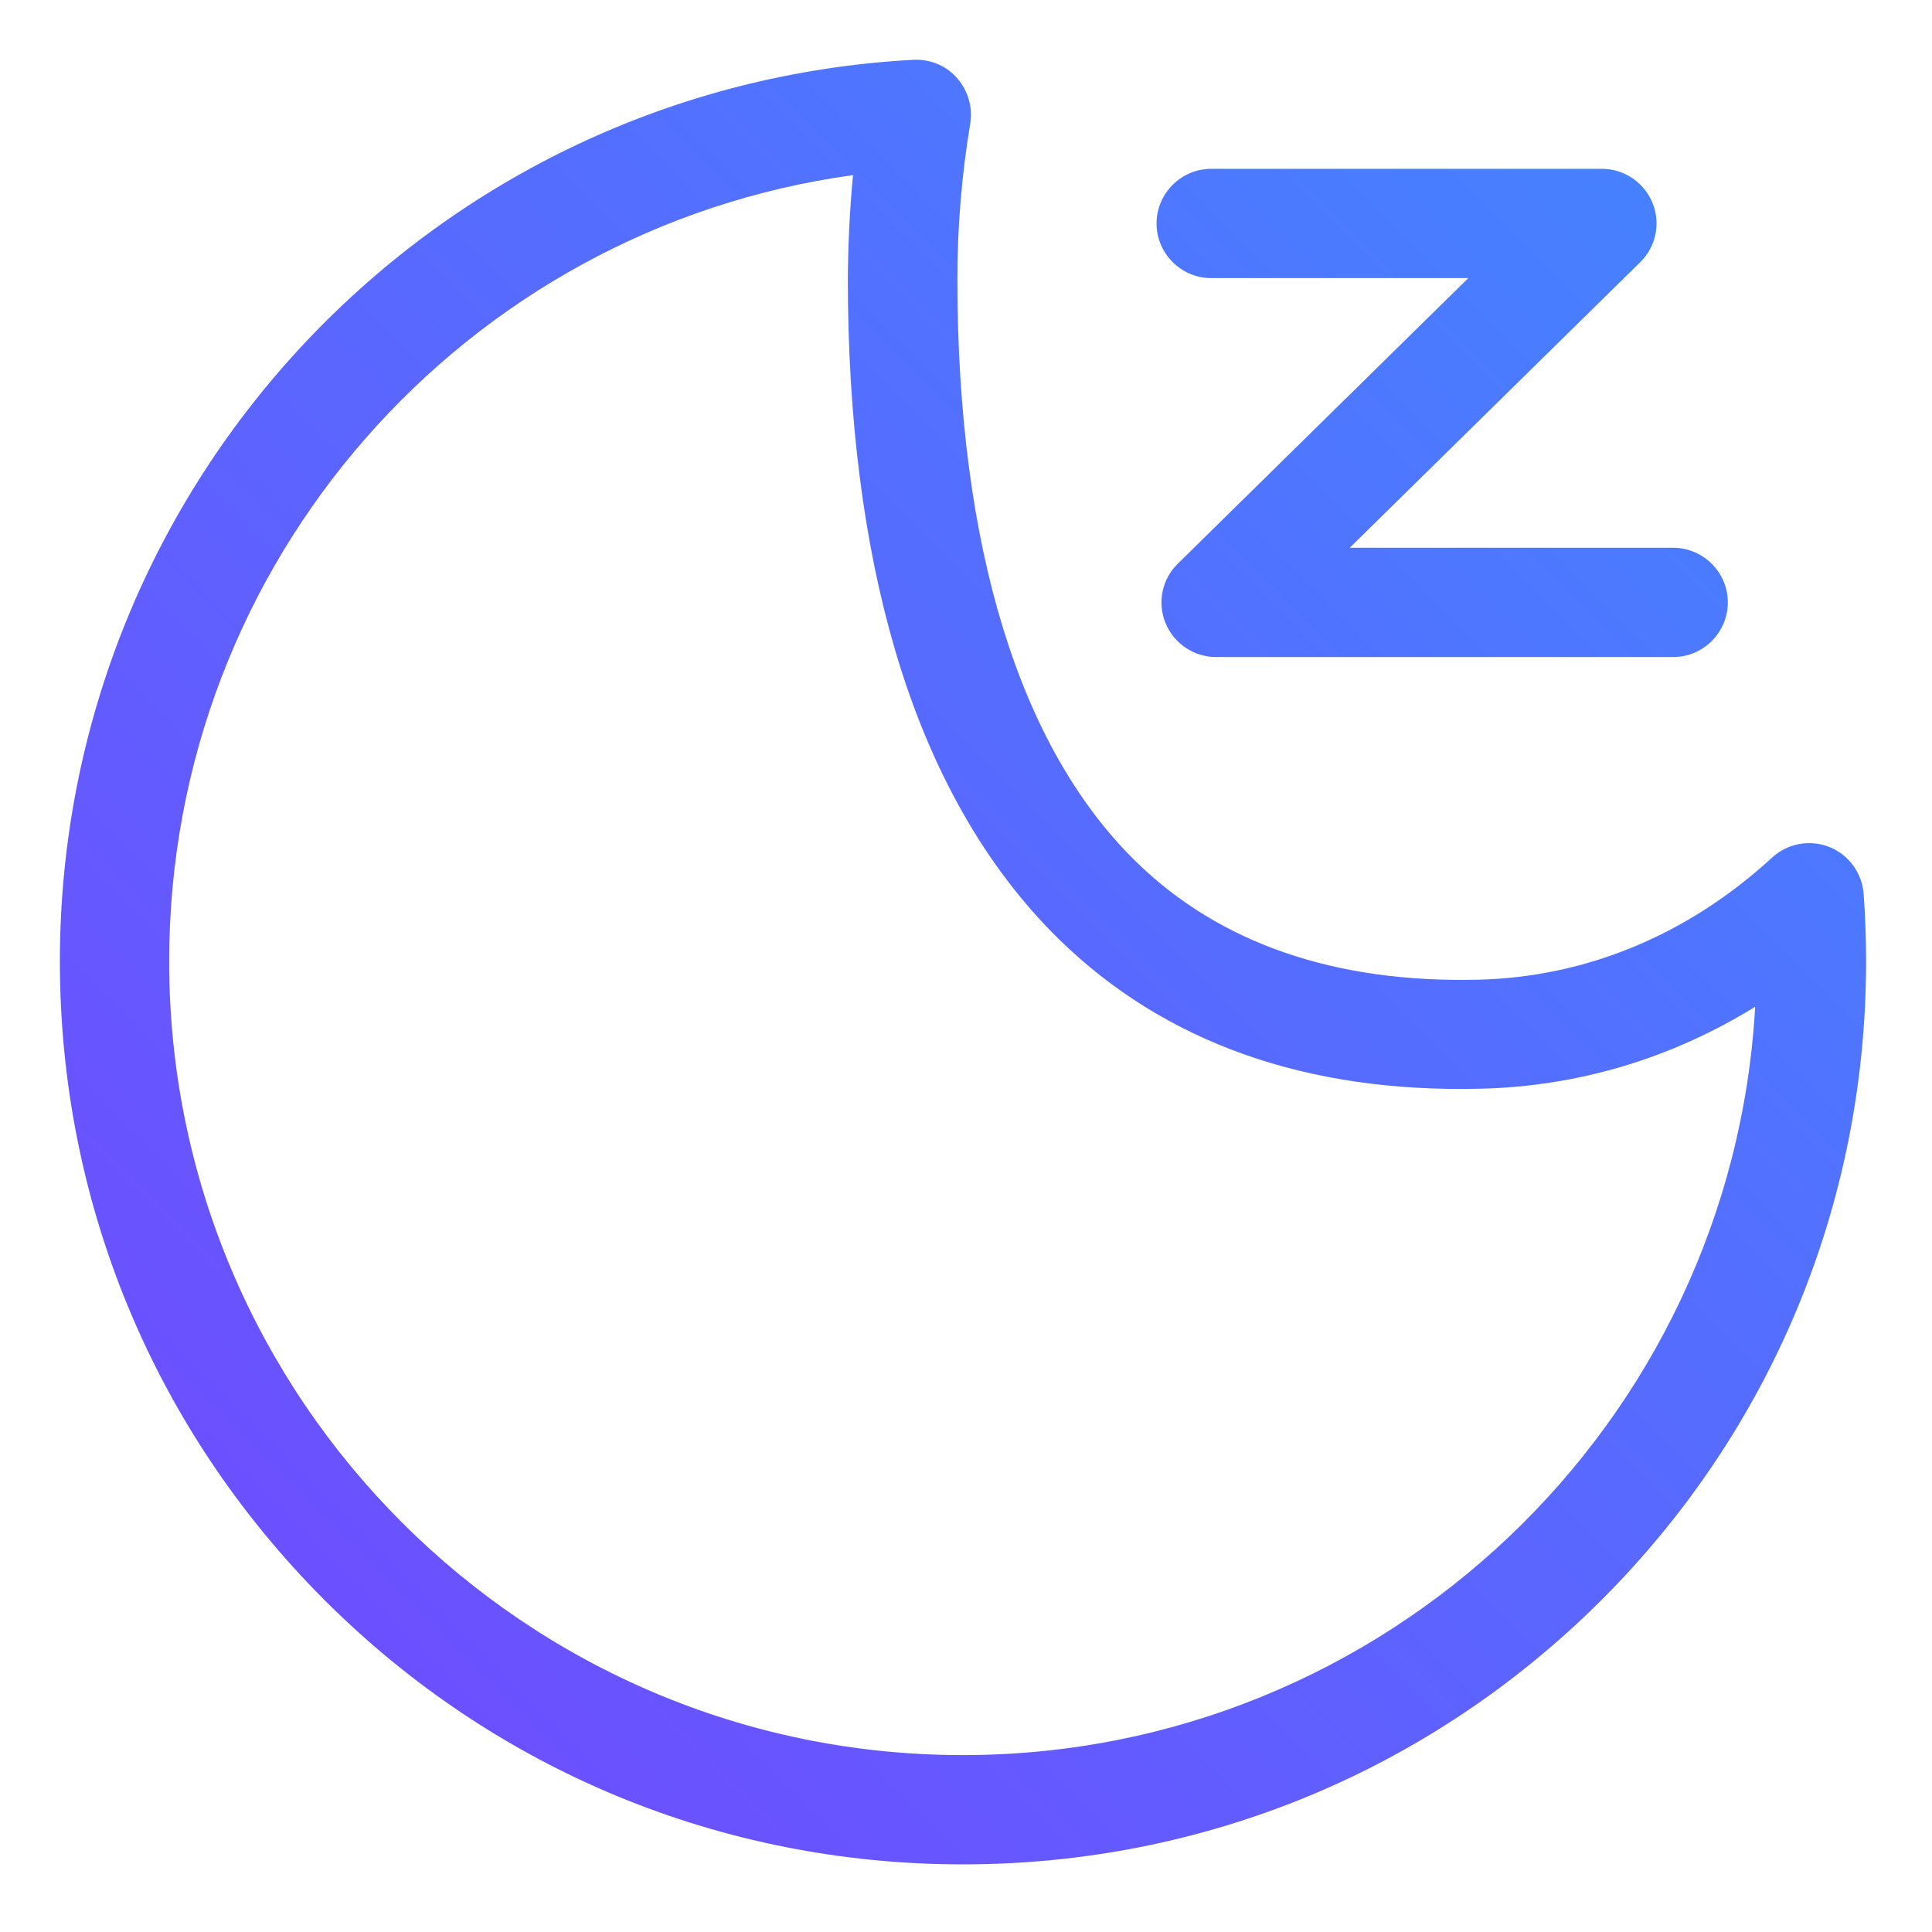 <?xml version="1.0" encoding="UTF-8" standalone="no"?>
<svg
   xmlns:dc="http://purl.org/dc/elements/1.1/"
   xmlns:cc="http://creativecommons.org/ns#"
   xmlns:rdf="http://www.w3.org/1999/02/22-rdf-syntax-ns#"
   xmlns:svg="http://www.w3.org/2000/svg"
   xmlns="http://www.w3.org/2000/svg"
   xmlns:xlink="http://www.w3.org/1999/xlink"
   xmlns:sodipodi="http://sodipodi.sourceforge.net/DTD/sodipodi-0.dtd"
   xmlns:inkscape="http://www.inkscape.org/namespaces/inkscape"
   width="32"
   height="32"
   version="1.1"
   id="svg17"
   sodipodi:docname="system-suspend.svg"
   inkscape:version="0.92.4 5da689c313, 2019-01-14">
  <defs
     id="defs21">
    <linearGradient
       inkscape:collect="always"
       xlink:href="#linearGradient1013"
       id="linearGradient1015"
       x1="84.622"
       y1="939.055"
       x2="939.378"
       y2="85.042"
       gradientUnits="userSpaceOnUse" />
    <linearGradient
       inkscape:collect="always"
       id="linearGradient1013">
      <stop
         style="stop-color:#7346ff;stop-opacity:1"
         offset="0"
         id="stop1009" />
      <stop
         style="stop-color:#4187ff;stop-opacity:1"
         offset="1"
         id="stop1011" />
    </linearGradient>
    <linearGradient
       inkscape:collect="always"
       xlink:href="#linearGradient1013"
       id="linearGradient854"
       gradientUnits="userSpaceOnUse"
       x1="84.622"
       y1="939.055"
       x2="939.378"
       y2="85.042" />
    <linearGradient
       inkscape:collect="always"
       xlink:href="#linearGradient1013"
       id="linearGradient856"
       gradientUnits="userSpaceOnUse"
       x1="84.622"
       y1="939.055"
       x2="939.378"
       y2="85.042" />
  </defs>
  <sodipodi:namedview
     pagecolor="#c8c8c8"
     bordercolor="#666666"
     borderopacity="1"
     objecttolerance="10"
     gridtolerance="10"
     guidetolerance="10"
     inkscape:pageopacity="0"
     inkscape:pageshadow="2"
     inkscape:window-width="1920"
     inkscape:window-height="1019"
     id="namedview19"
     showgrid="true"
     inkscape:zoom="3.6875"
     inkscape:cx="-71.02819"
     inkscape:cy="-3.3124967"
     inkscape:window-x="0"
     inkscape:window-y="36"
     inkscape:window-maximized="1"
     inkscape:current-layer="svg17">
    <inkscape:grid
       type="xygrid"
       id="grid859" />
  </sodipodi:namedview>
  <g
     id="system-suspend"
     transform="translate(80.304)">
    <rect
       ry="0"
       rx="0"
       y="1.1181641e-07"
       x="-80.304"
       height="32"
       width="32"
       id="rect964"
       style="opacity:0;fill:#000000;fill-opacity:1;fill-rule:evenodd;stroke:none;stroke-width:2;stroke-linecap:round;stroke-linejoin:round;stroke-miterlimit:4;stroke-dasharray:none;stroke-opacity:1;paint-order:fill markers stroke" />
    <g
       style="fill:url(#linearGradient1015);fill-opacity:1"
       transform="matrix(0.035,0,0,0.035,-82.274,-1.987)"
       id="g1007">
      <path
         style="fill:url(#linearGradient854);fill-opacity:1"
         inkscape:connector-curvature="0"
         d="m 511.935,939.055 c -114.166,0 -221.479,-44.477 -302.158,-125.156 C 129.099,733.091 84.622,625.778 84.622,511.741 c 0,-227.038 177.39,-414.384 403.911,-426.667 7.887,-0.388 15.515,2.715 20.687,8.663 5.172,5.947 7.499,13.834 6.206,21.592 -4.008,24.048 -6.077,48.743 -6.077,73.438 0,126.319 29.22,221.737 84.558,275.782 39.564,38.659 93.996,57.406 161.616,55.855 51.329,-1.164 99.556,-21.204 139.378,-57.794 7.24,-6.723 17.842,-8.663 27.022,-5.042 9.18,3.62 15.515,12.283 16.291,22.109 0.776,10.602 1.164,21.463 1.164,32.065 0,114.166 -44.477,221.479 -125.156,302.158 -80.808,80.679 -188.121,125.156 -302.287,125.156 z M 459.96,139.636 c -183.855,25.341 -323.62,183.079 -323.62,372.105 0,207.127 168.469,375.596 375.596,375.596 199.887,0 363.83,-156.962 374.95,-354.133 -39.564,24.436 -83.782,37.754 -130.327,38.788 -82.101,1.939 -149.075,-21.851 -198.982,-70.594 -34.909,-34.133 -61.156,-80.42 -77.834,-137.438 -14.739,-50.295 -22.238,-109.382 -22.238,-175.321 0.129,-16.42 0.905,-32.711 2.457,-49.002 z m 296.081,406.497 z"
         p-id="13990"
         id="path994" />
      <path
         style="fill:url(#linearGradient856);fill-opacity:1"
         inkscape:connector-curvature="0"
         d="M 848.097,367.709 H 631.79 c -10.473,0 -19.911,-6.335 -23.919,-16.032 -4.008,-9.697 -1.681,-20.945 5.818,-28.186 L 751.127,188.38 H 629.463 c -14.222,0 -25.859,-11.636 -25.859,-25.859 0,-14.222 11.636,-25.859 25.859,-25.859 h 184.889 c 10.473,0 19.911,6.335 23.919,16.032 4.008,9.697 1.681,20.945 -5.818,28.186 L 695.014,315.992 h 153.083 c 14.222,0 25.859,11.636 25.859,25.859 0,14.222 -11.636,25.859 -25.859,25.859 z"
         p-id="13991"
         id="path996" />
    </g>
  </g>
</svg>
